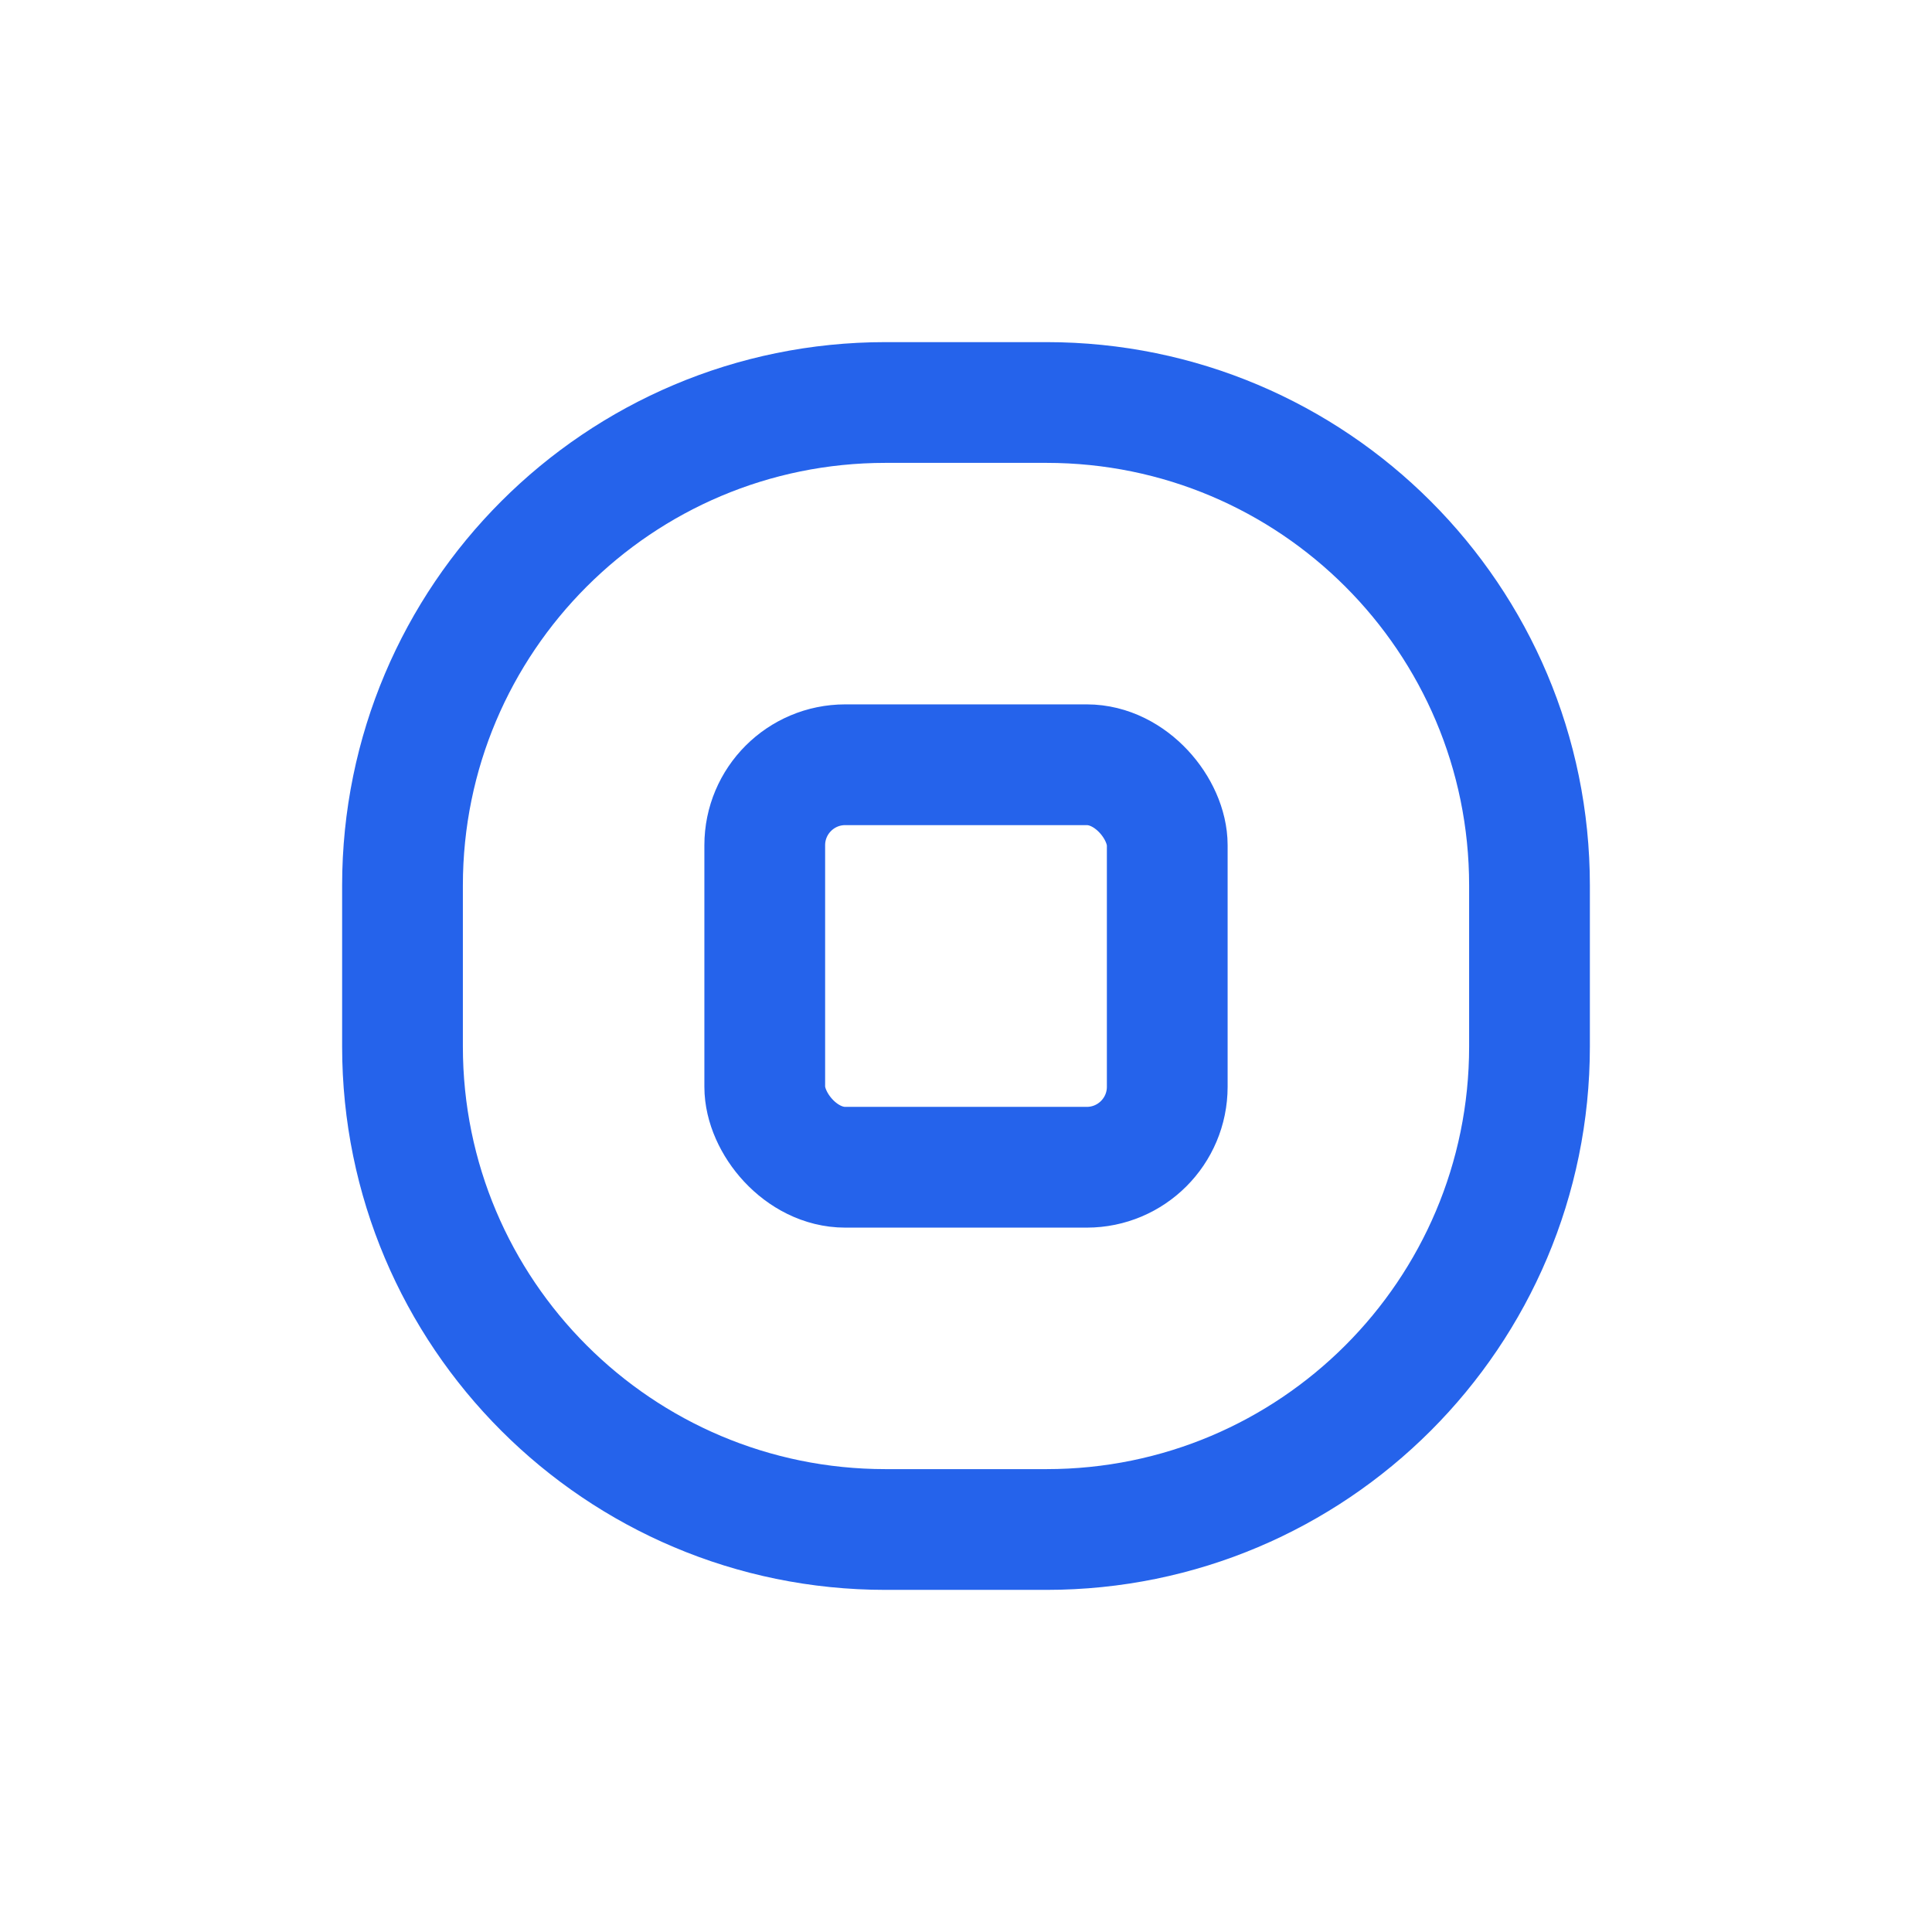 <svg viewBox="0 0 24 24" fill="none" xmlns="http://www.w3.org/2000/svg"><g id="SVGRepo_bgCarrier" stroke-width="0"></g><g id="SVGRepo_tracerCarrier" stroke-linecap="round" stroke-linejoin="round"></g><g id="SVGRepo_iconCarrier"> <path fill-rule="evenodd" clip-rule="evenodd" d="M5 11V13C5 16.314 7.686 19 11 19H13C16.314 19 19 16.314 19 13V11C19 7.686 16.314 5 13 5H11C7.686 5 5 7.686 5 11Z" stroke="#2563eb" stroke-width="1.5" stroke-linecap="round" stroke-linejoin="round"></path> <rect x="9.5" y="9.5" width="5" height="5" rx="1" stroke="#2563eb" stroke-width="1.5" stroke-linecap="round" stroke-linejoin="round"></rect> </g></svg>